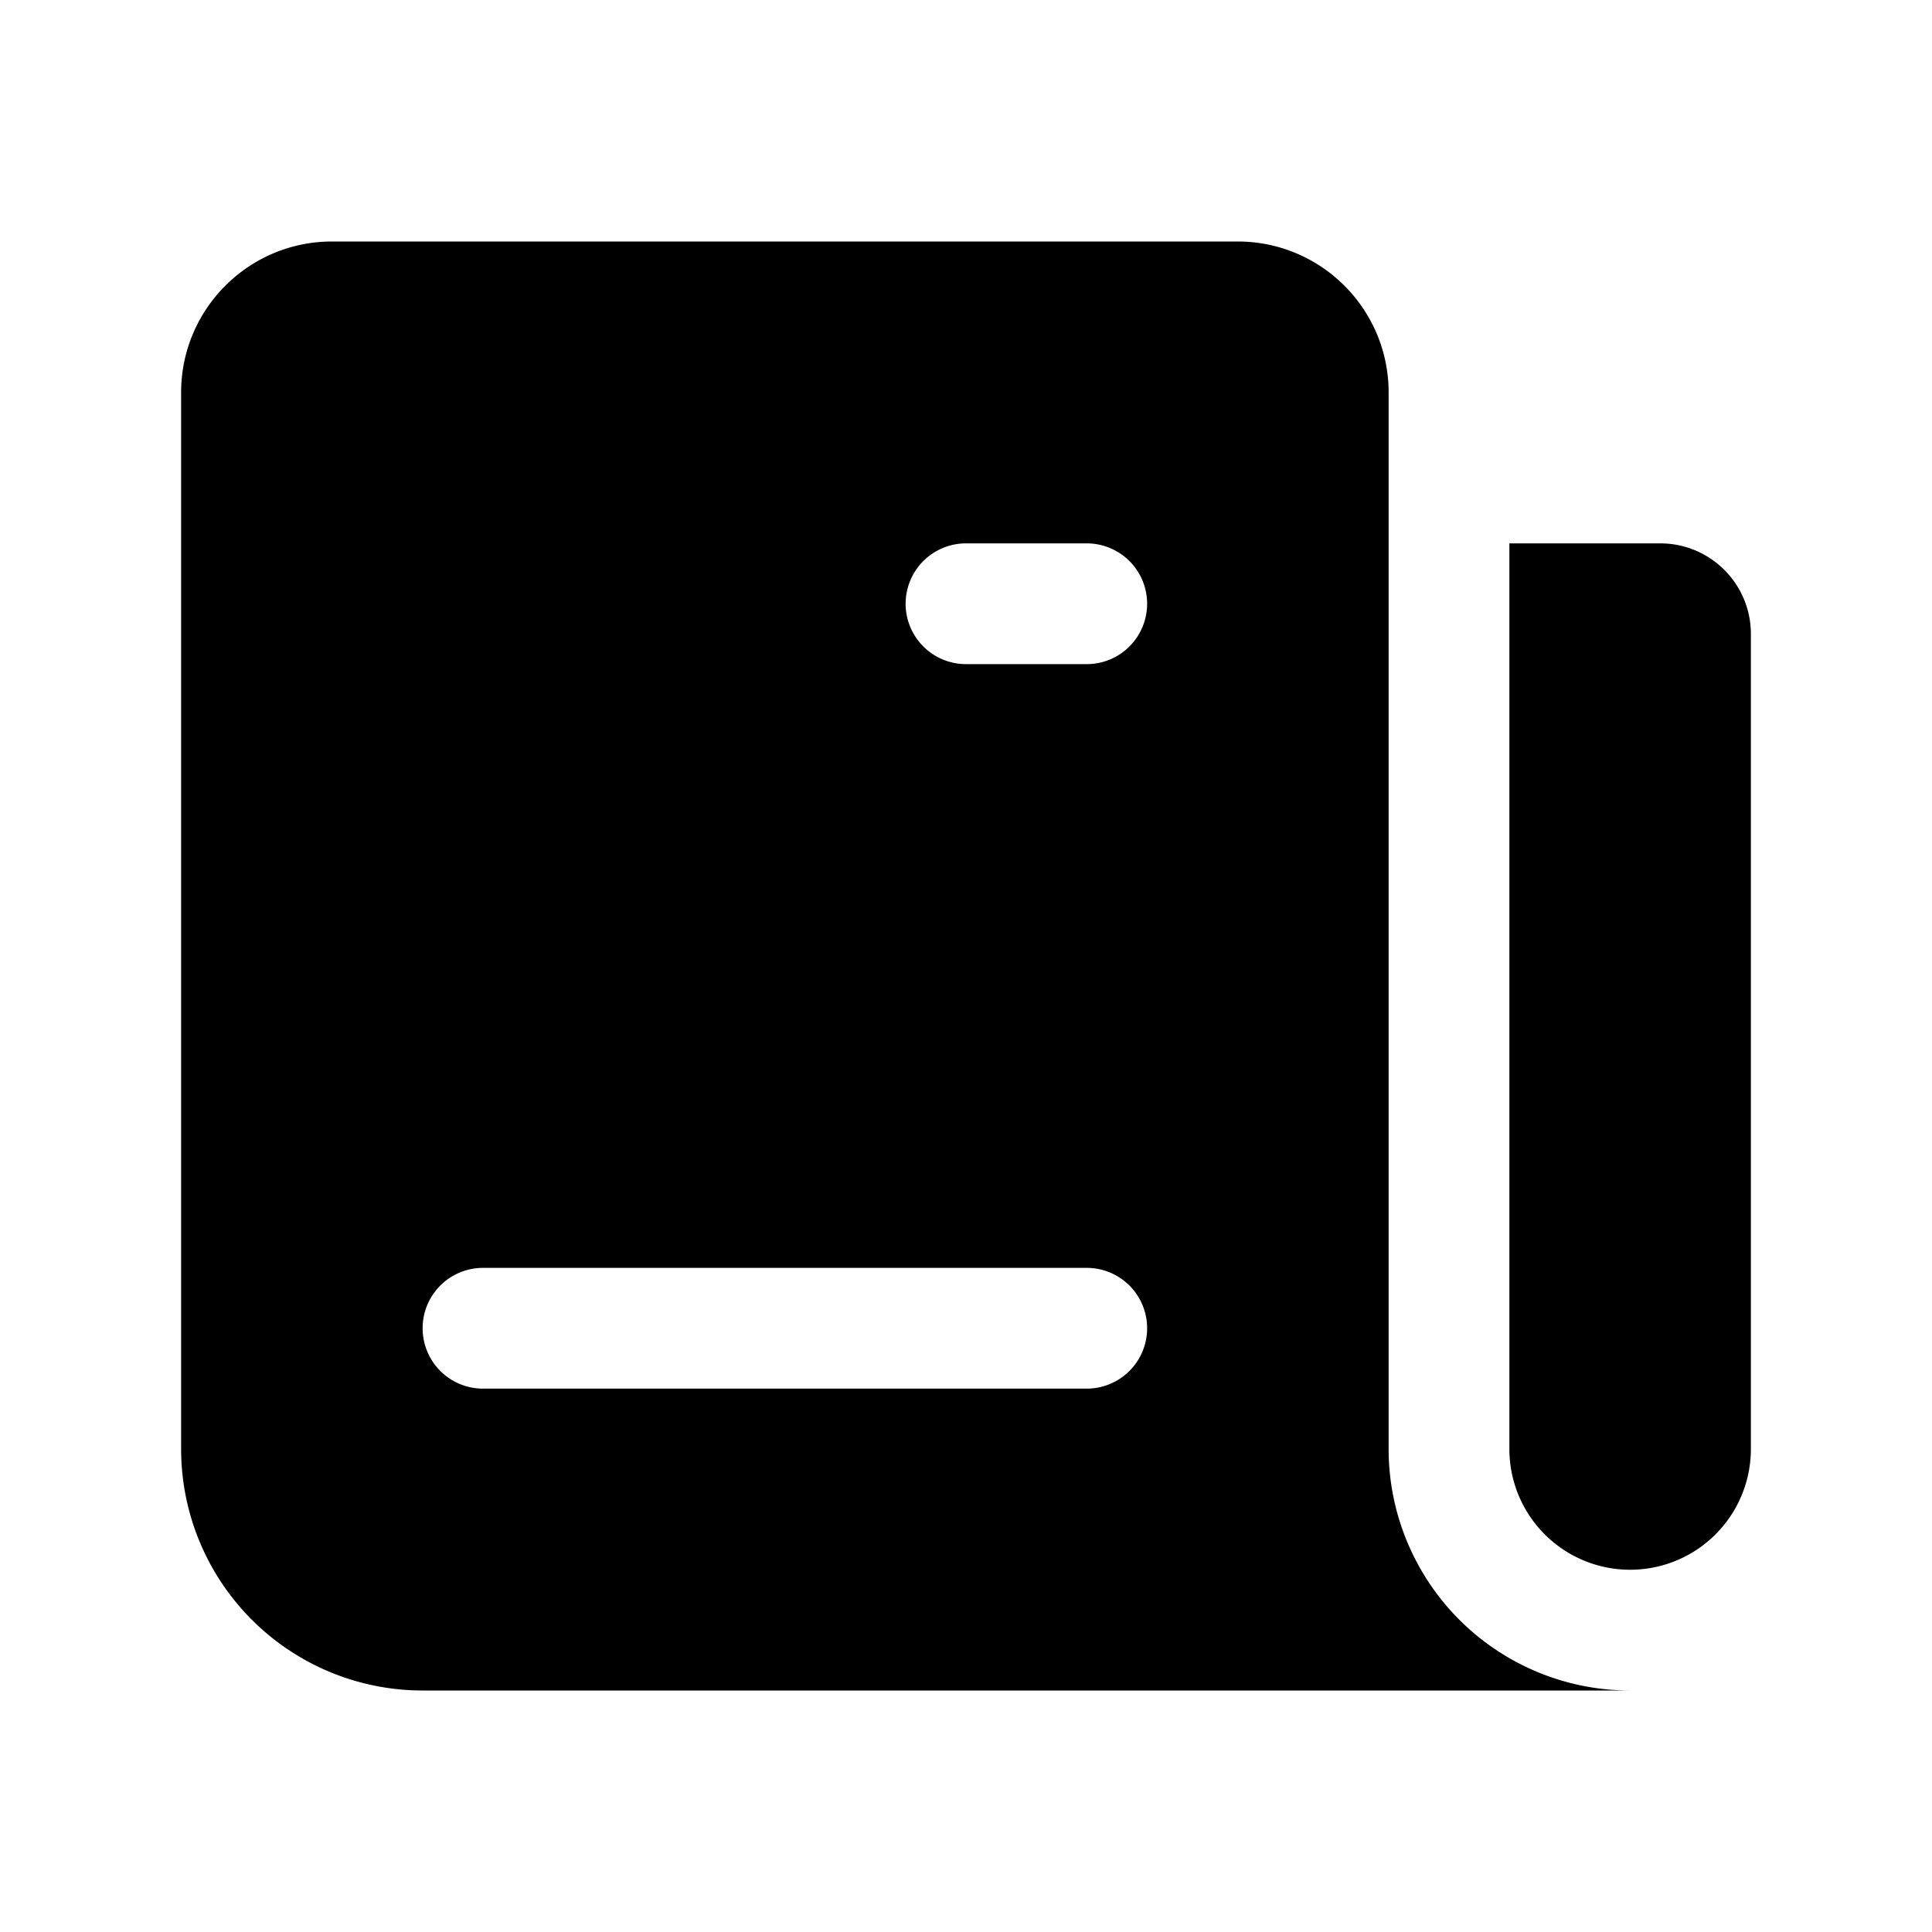<svg xmlns="http://www.w3.org/2000/svg" width="24" height="24" viewBox="0 0 24 24"><path d="M4.125 3C3.089 3 2.25 3.84 2.25 4.875V18a3 3 0 0 0 3 3h15a3 3 0 0 1-3-3V4.875C17.25 3.839 16.41 3 15.375 3zM12 6.75h1.5a.75.75 0 0 1 0 1.5H12a.75.75 0 0 1 0-1.5zm6.75 0V18a1.5 1.5 0 0 0 3 0V7.875c0-.621-.504-1.125-1.125-1.125zM6 15.75h7.5a.75.75 0 0 1 0 1.5H6a.75.75 0 0 1 0-1.5z"/></svg>